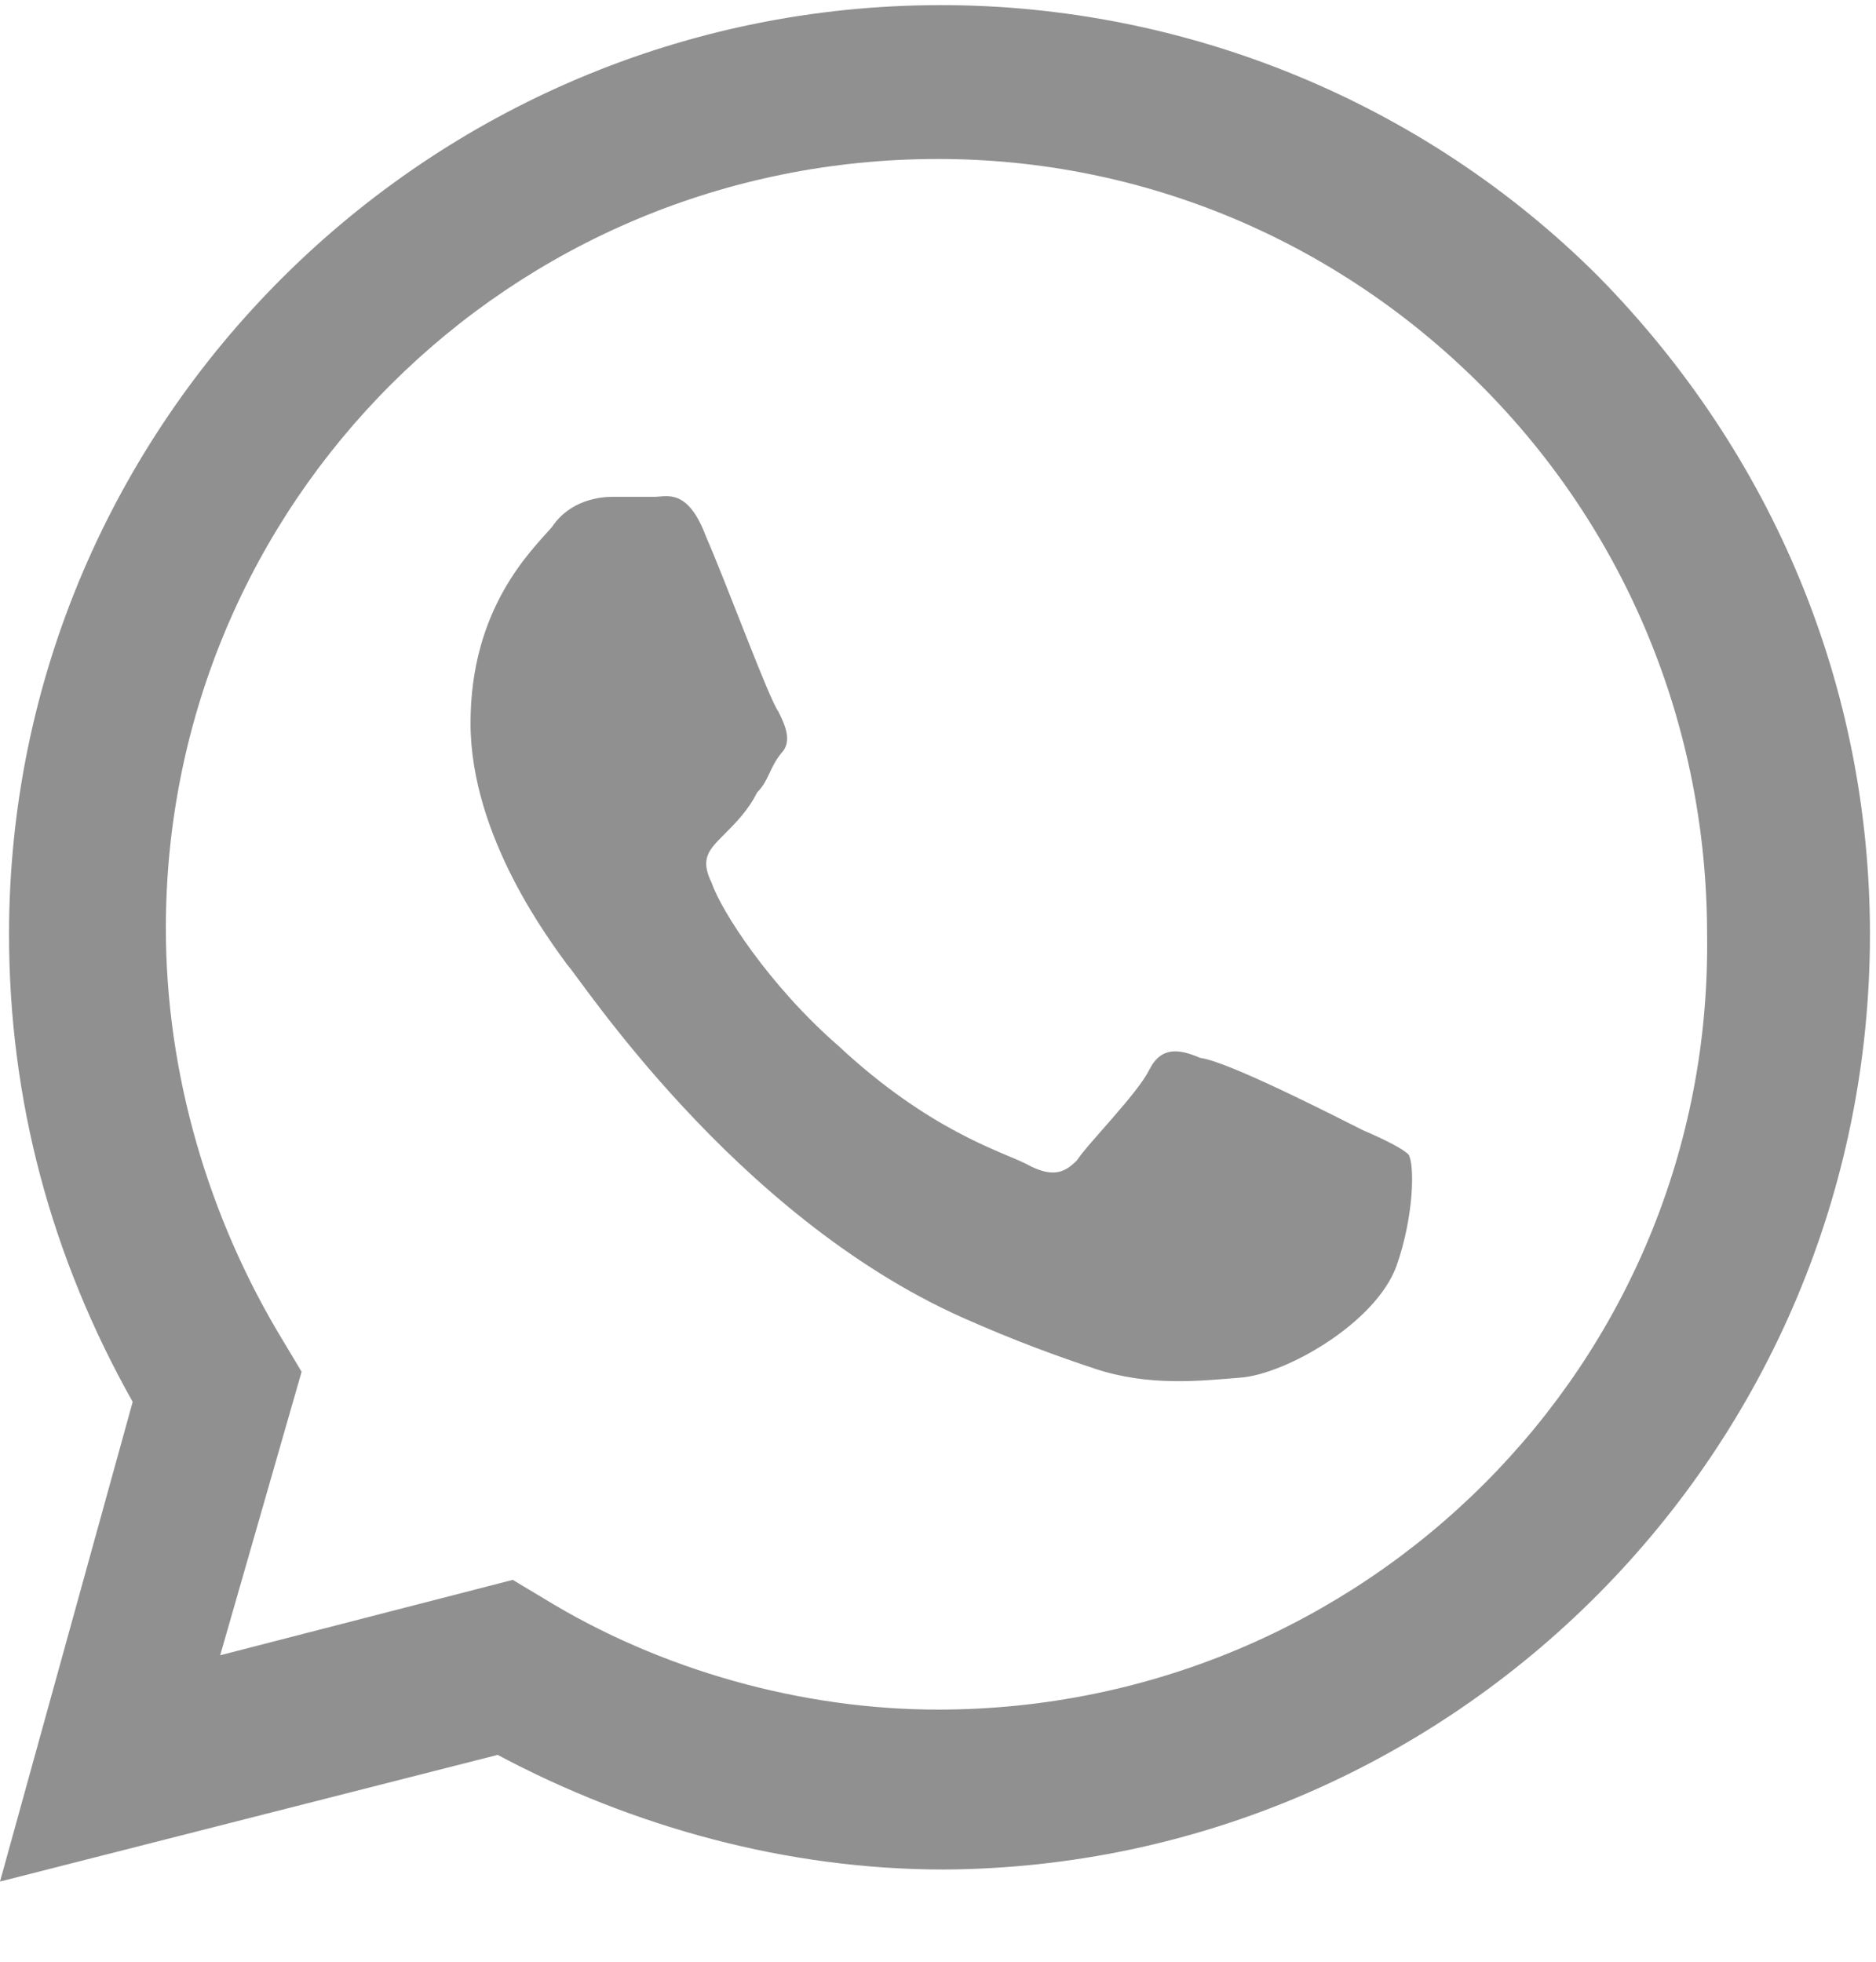 <svg width="22" height="23" viewBox="0 0 22 23" fill="none" xmlns="http://www.w3.org/2000/svg">
<path d="M18.746 3.243C16.695 1.192 13.9 0.06 11.035 0.06C5.023 0.06 0.106 4.941 0.106 10.954C0.106 12.899 0.601 14.739 1.556 16.436L0 22.06L5.836 20.575C7.428 21.423 9.232 21.919 11.071 21.919C17.048 21.883 21.929 17.002 21.929 10.954C21.929 8.054 20.797 5.33 18.746 3.243ZM11 20.044C9.408 20.044 7.746 19.584 6.367 18.735L6.013 18.523L2.582 19.407L3.537 16.083L3.325 15.729C2.441 14.279 1.945 12.581 1.945 10.883C1.945 5.896 5.977 1.864 11 1.864C13.405 1.864 15.669 2.819 17.367 4.517C19.064 6.214 20.019 8.513 20.019 10.954C20.09 16.012 15.987 20.044 11 20.044ZM15.987 13.253C15.704 13.111 14.396 12.44 14.077 12.404C13.83 12.298 13.617 12.263 13.476 12.546C13.334 12.829 12.768 13.395 12.627 13.607C12.486 13.748 12.344 13.819 12.026 13.642C11.743 13.501 10.894 13.253 9.833 12.263C9.019 11.555 8.453 10.671 8.347 10.353C8.206 10.07 8.312 9.964 8.489 9.787C8.63 9.645 8.772 9.504 8.878 9.292C9.019 9.15 9.019 9.009 9.161 8.832C9.302 8.69 9.196 8.478 9.125 8.337C9.019 8.195 8.524 6.851 8.277 6.285C8.064 5.719 7.817 5.825 7.675 5.825C7.534 5.825 7.322 5.825 7.18 5.825C7.039 5.825 6.685 5.861 6.473 6.179C6.225 6.462 5.518 7.134 5.518 8.478C5.518 9.822 6.473 11.06 6.65 11.308C6.791 11.449 8.595 14.243 11.283 15.446C11.92 15.729 12.415 15.906 12.839 16.047C13.476 16.259 14.077 16.189 14.537 16.153C15.068 16.118 16.129 15.517 16.376 14.845C16.588 14.243 16.588 13.642 16.518 13.536C16.447 13.465 16.235 13.359 15.987 13.253Z" fill="#909090"/>
</svg>
